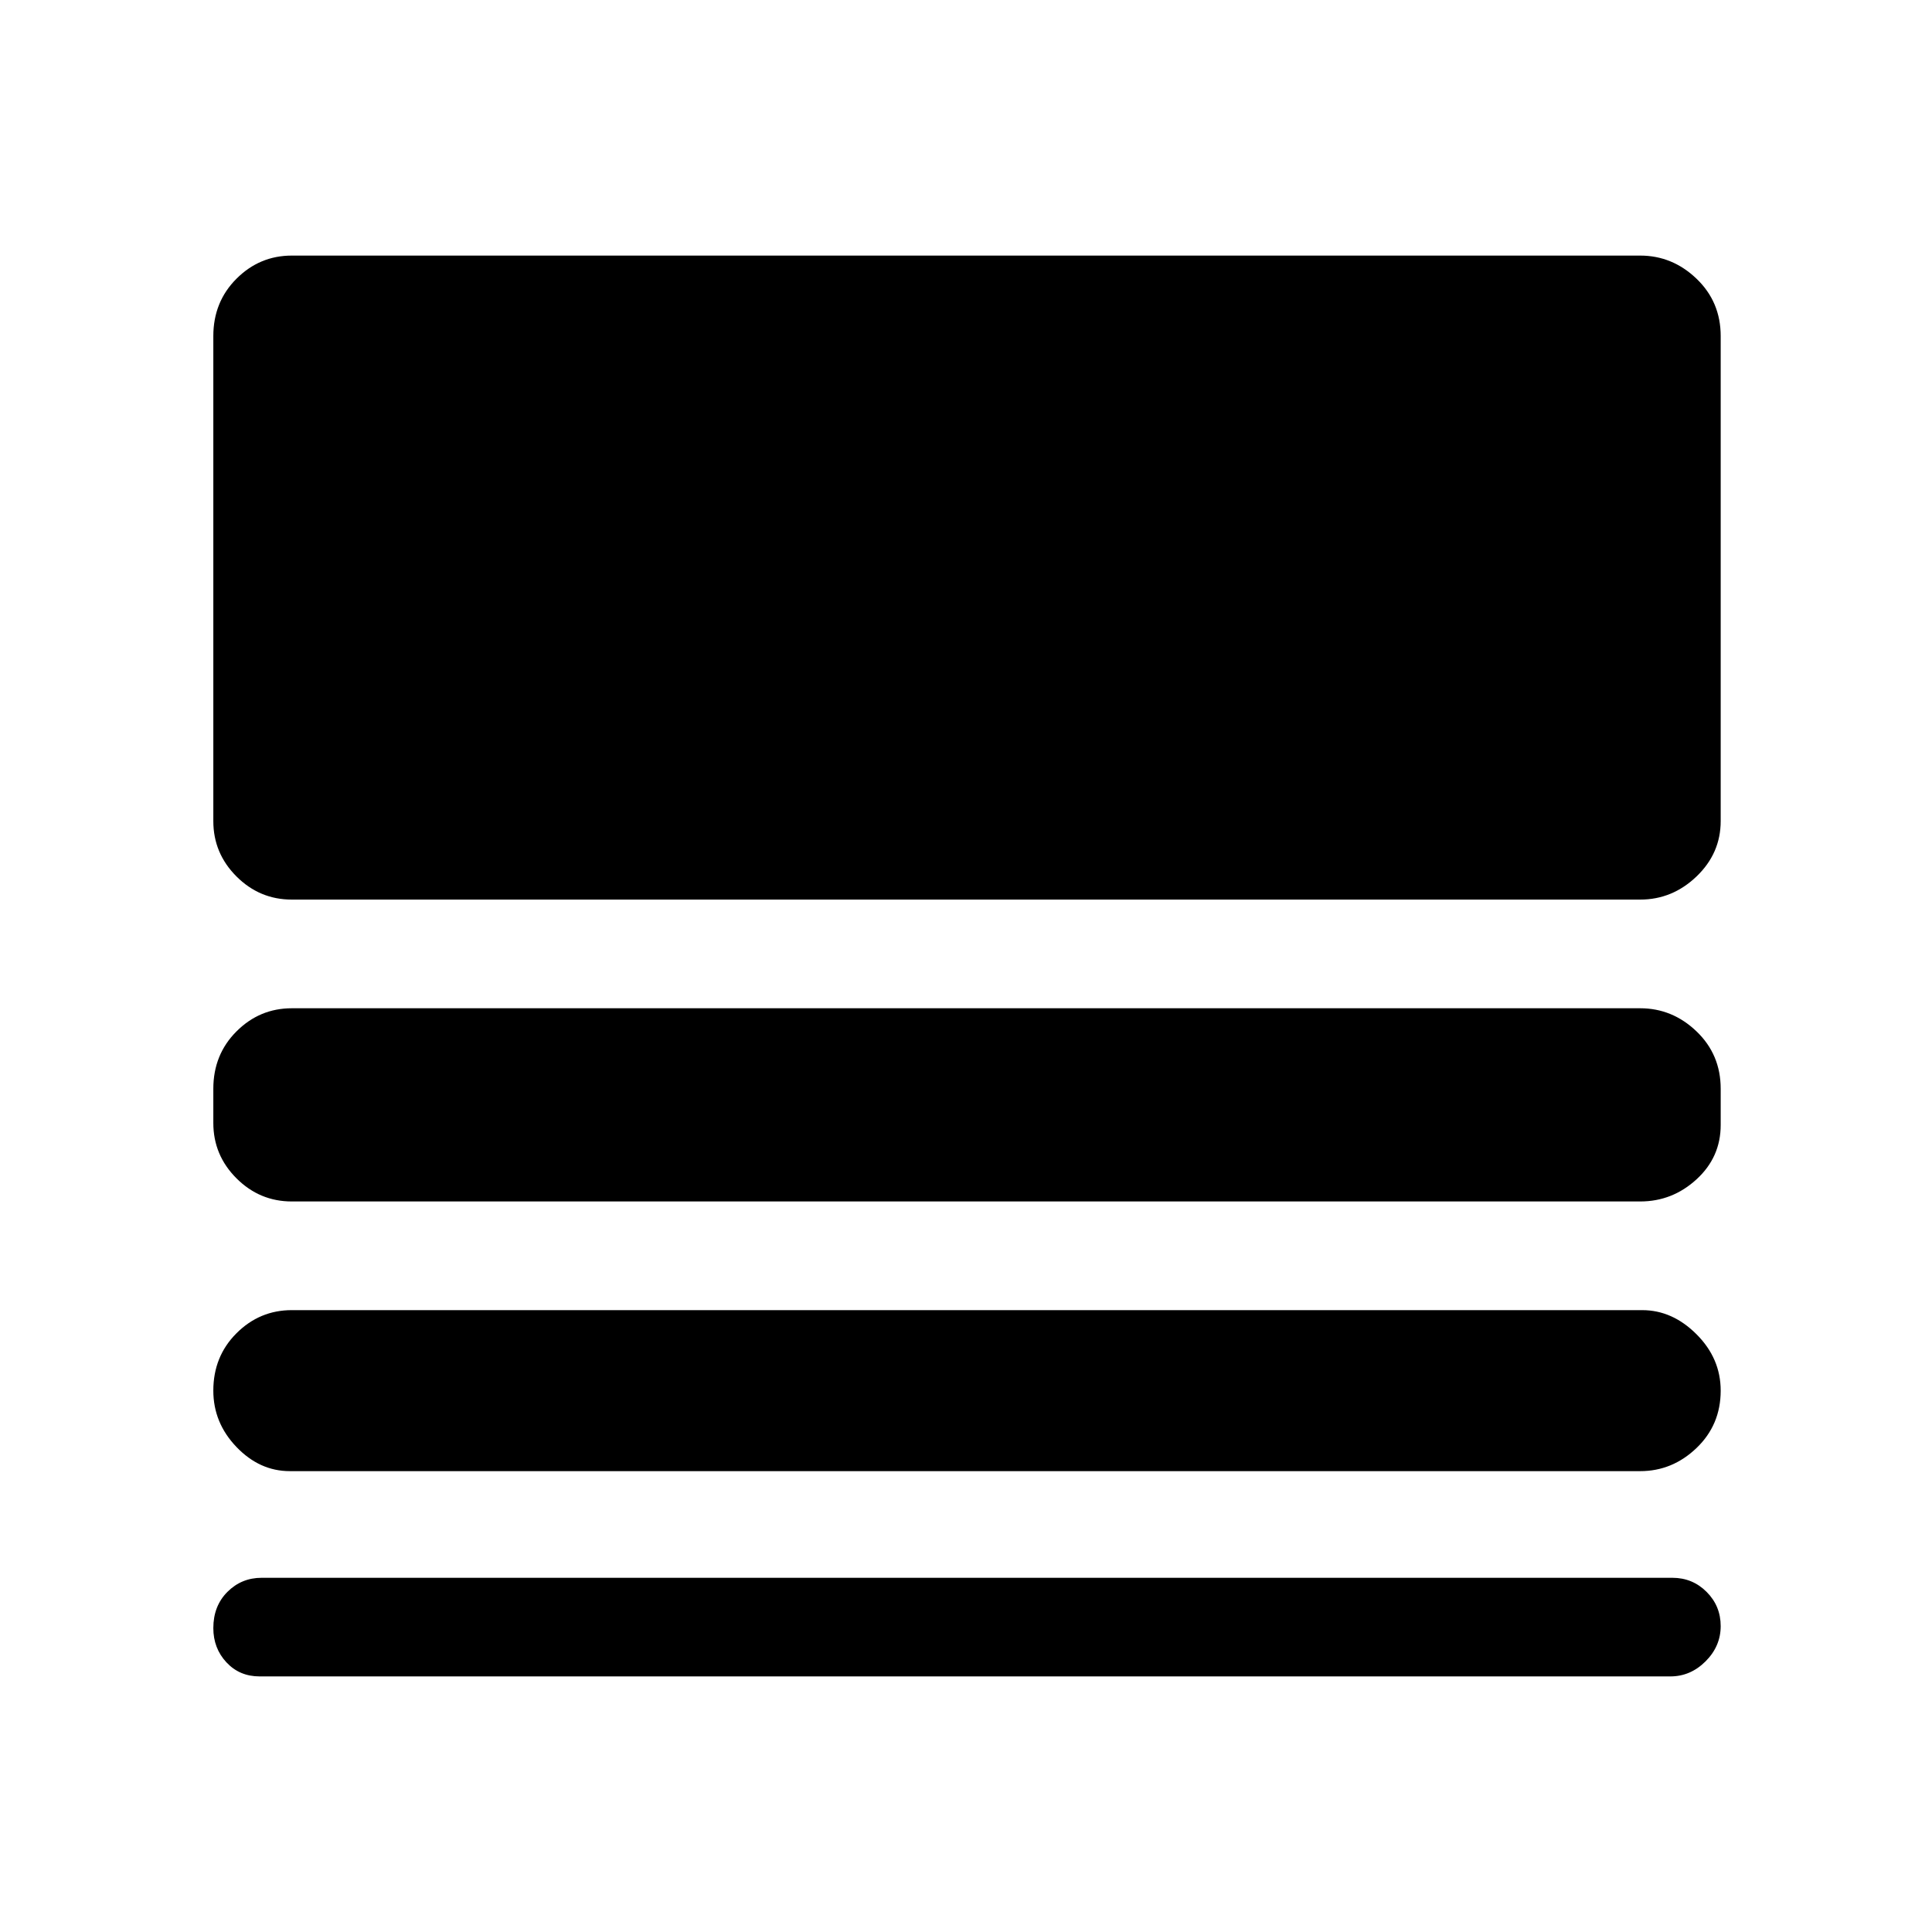 <svg xmlns="http://www.w3.org/2000/svg" width="48" height="48" viewBox="0 0 48 48"><path d="M7.2 36.55q-.75 0-1.325-.6t-.575-1.4q0-.85.575-1.425.575-.575 1.375-.575H40.8q.75 0 1.35.6.6.6.6 1.4 0 .85-.6 1.425-.6.575-1.4.575Zm-.75 5.1q-.5 0-.825-.35-.325-.35-.325-.85 0-.55.35-.9t.85-.35h35.05q.5 0 .85.35t.35.85q0 .5-.375.875t-.875.375Zm.8-11.8q-.8 0-1.375-.575T5.3 27.9v-.85q0-.85.575-1.425.575-.575 1.375-.575h33.5q.8 0 1.4.575.6.575.6 1.425v.9q0 .8-.6 1.35t-1.4.55Zm0-7.5q-.8 0-1.375-.575T5.3 20.4V8.35q0-.85.575-1.425.575-.575 1.375-.575h33.5q.8 0 1.4.575.6.575.6 1.425V20.4q0 .8-.6 1.375t-1.4.575Z"/></svg>